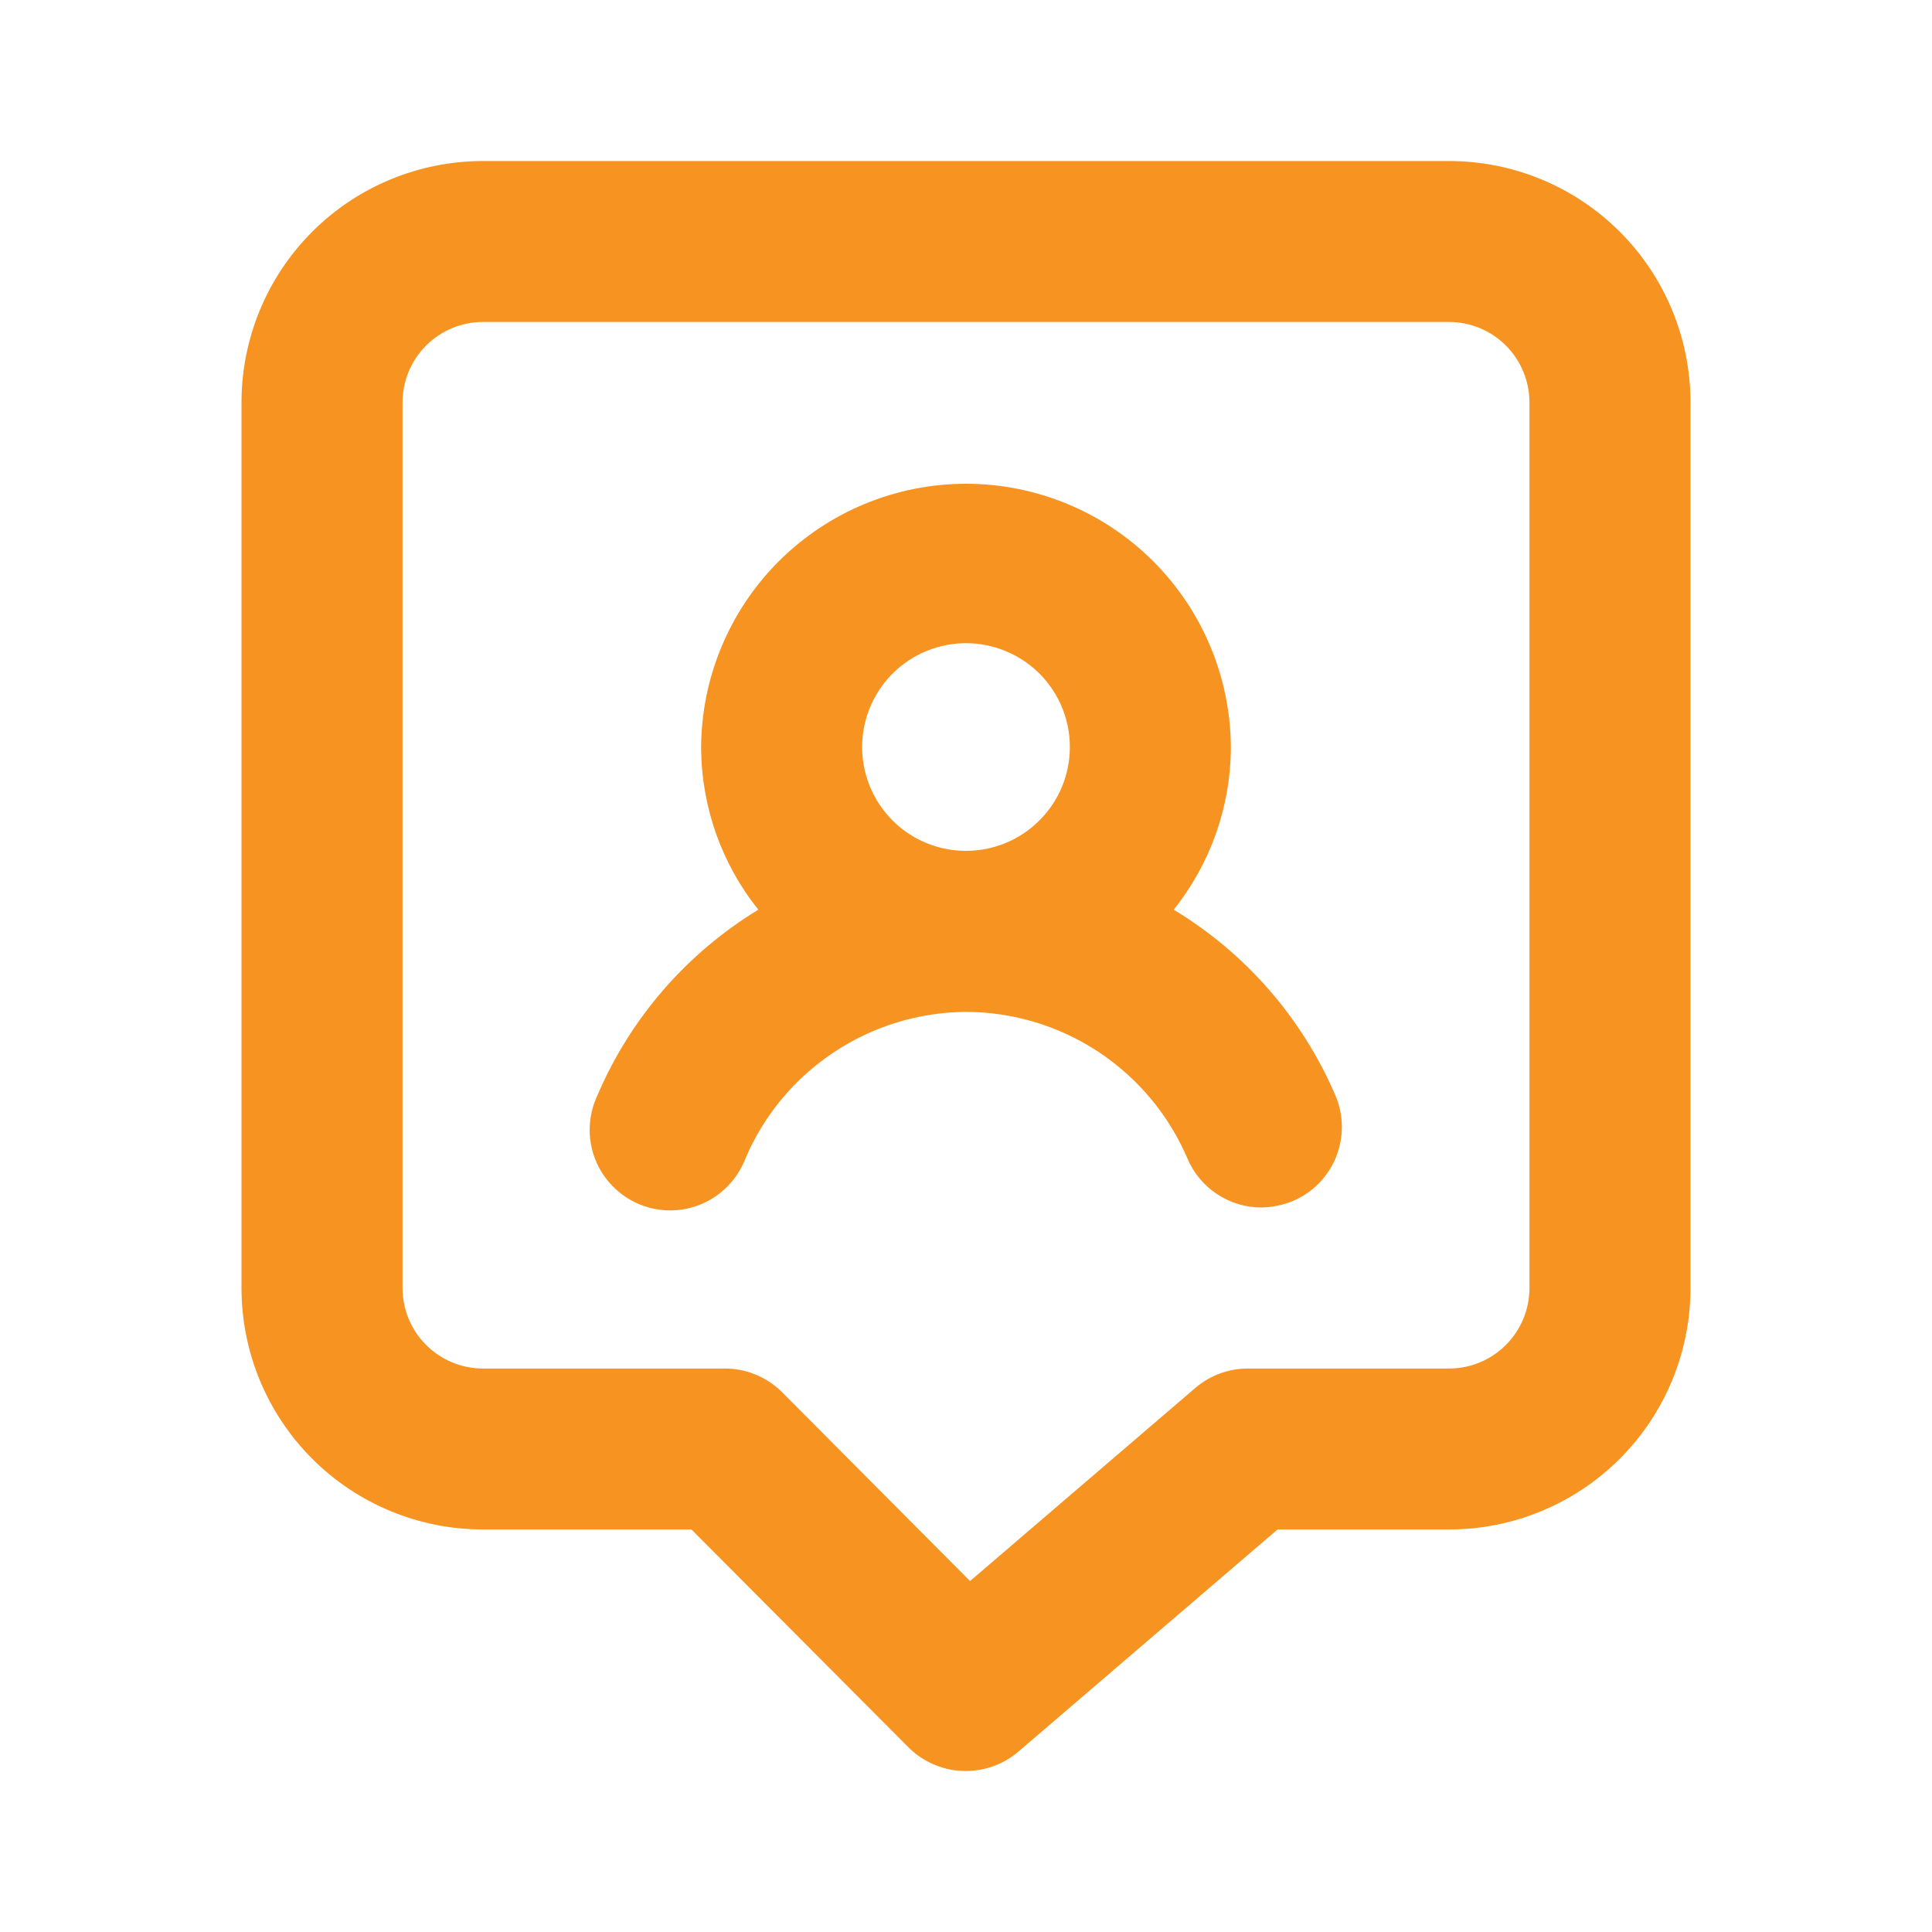 <svg width="20" height="20" viewBox="0 0 20 20" fill="none" xmlns="http://www.w3.org/2000/svg">
<path d="M12.15 9.417C12.529 8.943 12.737 8.356 12.742 7.75C12.742 7.023 12.453 6.326 11.939 5.811C11.425 5.297 10.727 5.008 10 5.008C9.273 5.008 8.576 5.297 8.061 5.811C7.547 6.326 7.258 7.023 7.258 7.75C7.263 8.356 7.471 8.943 7.85 9.417C7.107 9.869 6.524 10.542 6.183 11.342C6.136 11.443 6.109 11.553 6.105 11.665C6.1 11.777 6.119 11.889 6.159 11.994C6.199 12.099 6.26 12.194 6.338 12.275C6.416 12.356 6.509 12.42 6.612 12.464C6.715 12.507 6.826 12.53 6.939 12.53C7.051 12.53 7.162 12.507 7.265 12.463C7.368 12.419 7.461 12.354 7.539 12.273C7.616 12.192 7.677 12.097 7.717 11.992C7.908 11.544 8.226 11.162 8.632 10.893C9.038 10.623 9.513 10.478 10 10.475C10.488 10.476 10.966 10.621 11.373 10.89C11.78 11.16 12.1 11.543 12.292 11.992C12.355 12.142 12.462 12.271 12.598 12.361C12.735 12.452 12.895 12.5 13.058 12.5C13.17 12.498 13.28 12.475 13.383 12.433C13.587 12.347 13.747 12.184 13.83 11.979C13.913 11.774 13.911 11.545 13.825 11.342C13.482 10.541 12.896 9.867 12.15 9.417ZM10 8.808C9.787 8.808 9.579 8.745 9.402 8.627C9.225 8.508 9.087 8.34 9.006 8.143C8.925 7.946 8.904 7.729 8.946 7.521C8.988 7.312 9.092 7.12 9.243 6.97C9.394 6.82 9.586 6.719 9.795 6.678C10.005 6.637 10.221 6.66 10.417 6.743C10.614 6.825 10.781 6.964 10.898 7.142C11.015 7.32 11.077 7.529 11.075 7.742C11.073 8.025 10.959 8.297 10.757 8.496C10.556 8.696 10.284 8.808 10 8.808ZM15 1.667H5C4.337 1.667 3.701 1.93 3.232 2.399C2.763 2.868 2.5 3.504 2.5 4.167V13.333C2.5 13.996 2.763 14.632 3.232 15.101C3.701 15.57 4.337 15.833 5 15.833H7.158L9.408 18.092C9.486 18.169 9.579 18.23 9.68 18.271C9.782 18.313 9.89 18.334 10 18.333C10.199 18.333 10.391 18.262 10.542 18.133L13.225 15.833H15C15.663 15.833 16.299 15.57 16.768 15.101C17.237 14.632 17.5 13.996 17.5 13.333V4.167C17.5 3.504 17.237 2.868 16.768 2.399C16.299 1.93 15.663 1.667 15 1.667ZM15.833 13.333C15.833 13.554 15.745 13.766 15.589 13.923C15.433 14.079 15.221 14.167 15 14.167H12.917C12.718 14.167 12.526 14.238 12.375 14.367L10.042 16.367L8.092 14.408C8.014 14.331 7.921 14.27 7.82 14.229C7.718 14.187 7.61 14.166 7.5 14.167H5C4.779 14.167 4.567 14.079 4.411 13.923C4.254 13.766 4.167 13.554 4.167 13.333V4.167C4.167 3.946 4.254 3.734 4.411 3.577C4.567 3.421 4.779 3.333 5 3.333H15C15.221 3.333 15.433 3.421 15.589 3.577C15.745 3.734 15.833 3.946 15.833 4.167V13.333Z" fill="#F79321"/>
</svg>
